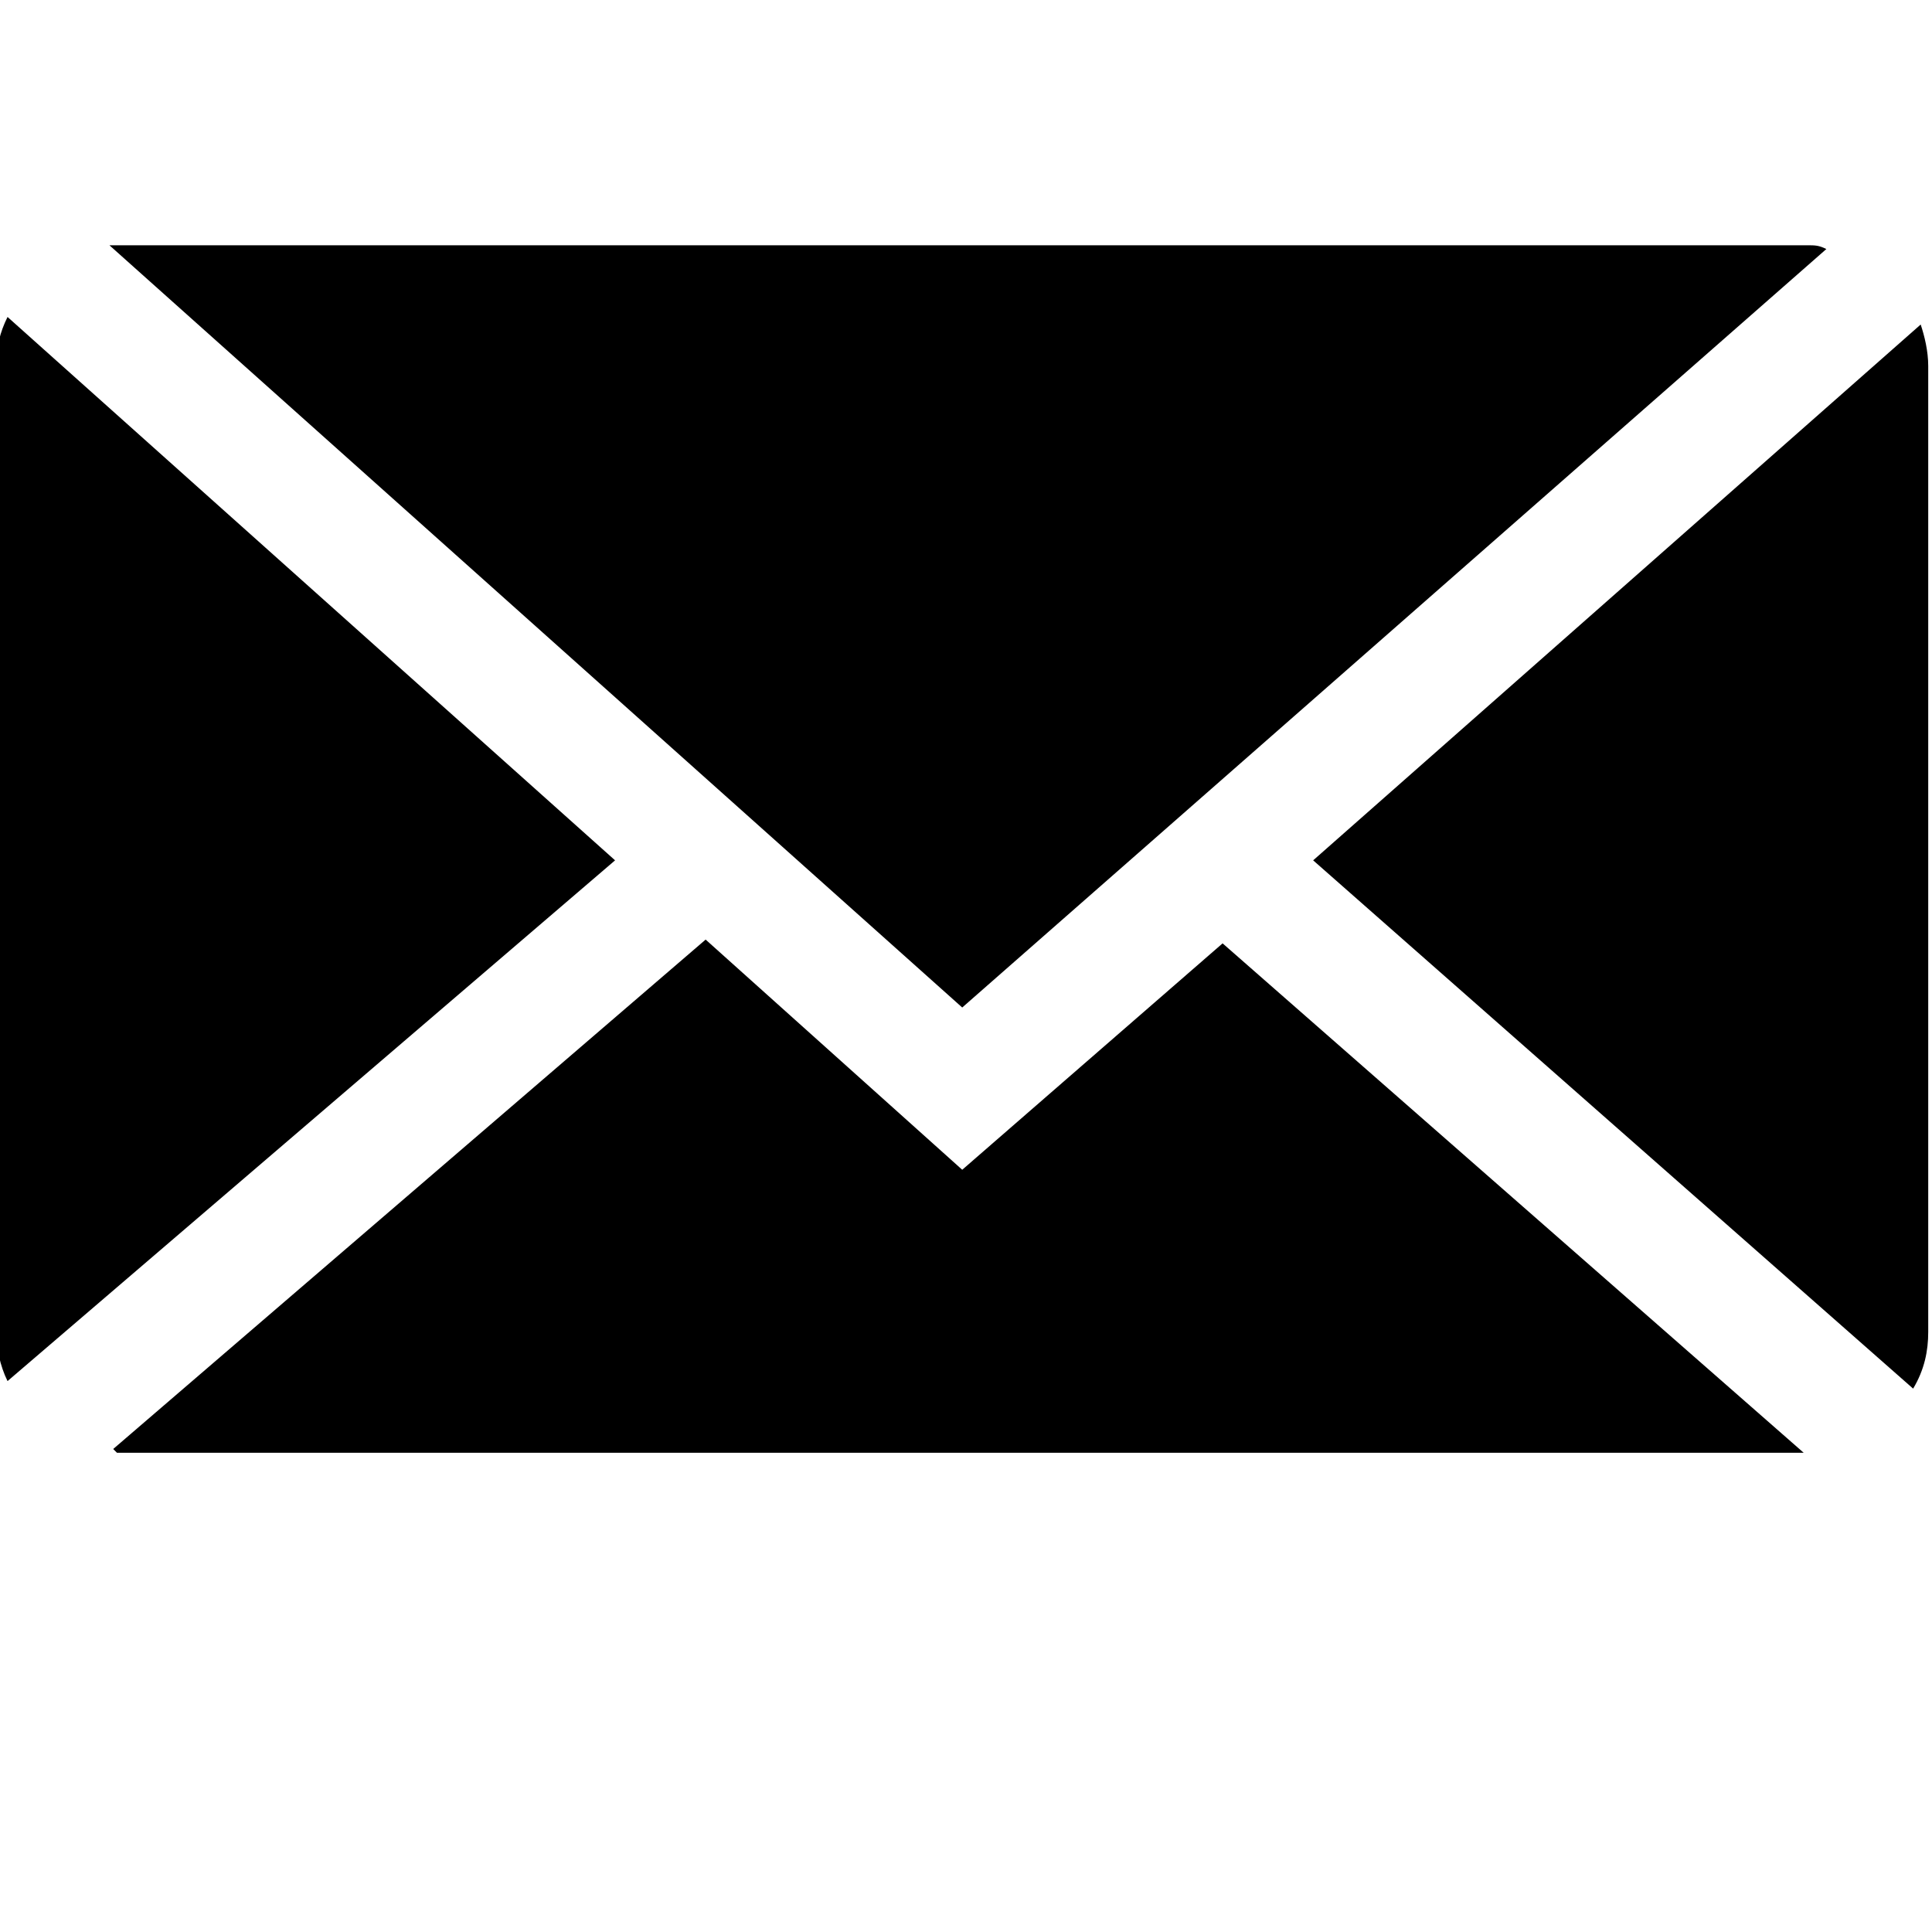 <svg xmlns="http://www.w3.org/2000/svg" viewBox="0 0 512 512"><path d="M255 267L484 66c-2-1-3-1-5-1H29zM511 97c0-4-1-8-2-11L348 228l159 140c3-5 4-10 4-15V97zM2 84c-2 4-3 8-3 13v256c0 4 1 9 3 13l161-138zm322 166l-69 60-68-61L30 384l1 1h447z"/></svg>